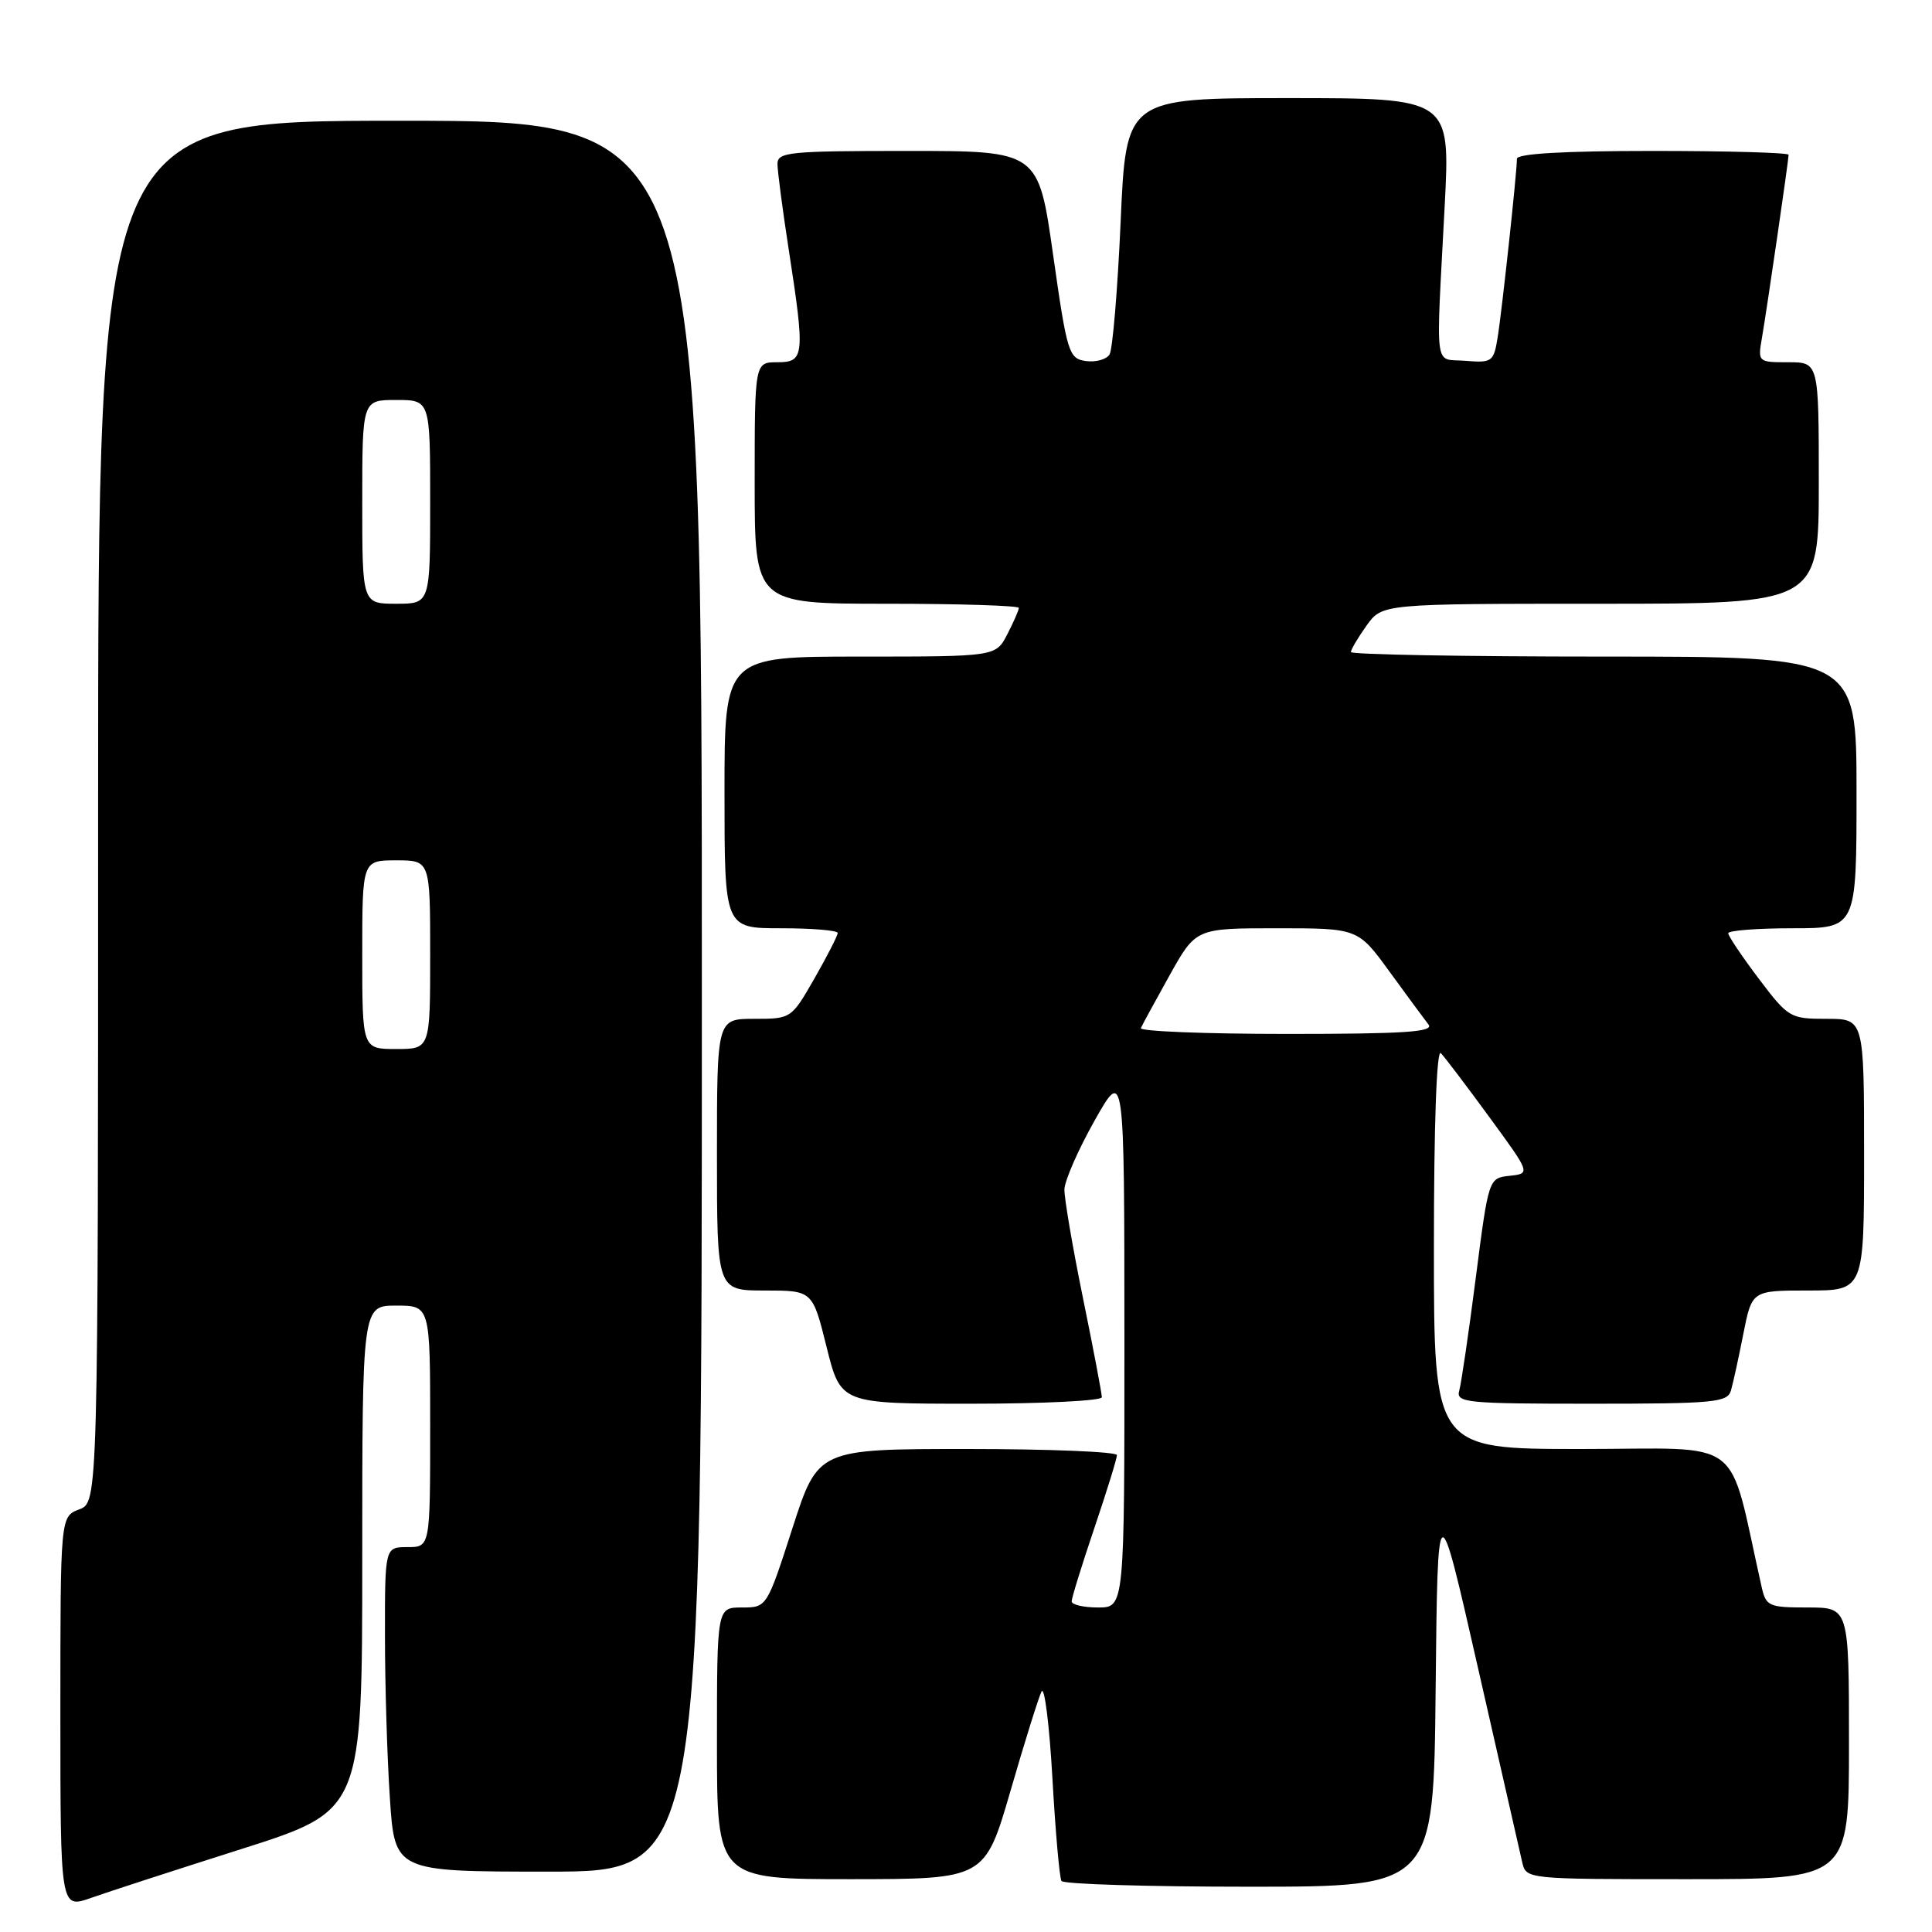 <?xml version="1.0" encoding="UTF-8" standalone="no"?>
<!DOCTYPE svg PUBLIC "-//W3C//DTD SVG 1.1//EN" "http://www.w3.org/Graphics/SVG/1.1/DTD/svg11.dtd" >
<svg xmlns="http://www.w3.org/2000/svg" xmlns:xlink="http://www.w3.org/1999/xlink" version="1.1" viewBox="0 0 256 256">
 <g >
 <path fill="currentColor"
d=" M 32.04 244.99 C 48.00 239.91 48.00 239.91 48.00 206.46 C 48.00 173.00 48.00 173.00 52.50 173.00 C 57.00 173.00 57.00 173.00 57.00 189.00 C 57.00 205.00 57.00 205.00 54.00 205.00 C 51.00 205.00 51.00 205.00 51.01 216.75 C 51.01 223.21 51.30 232.89 51.66 238.25 C 52.30 248.00 52.30 248.00 72.65 248.00 C 93.00 248.00 93.00 248.00 93.00 132.00 C 93.00 16.00 93.00 16.00 53.00 16.00 C 13.00 16.00 13.00 16.00 13.00 107.52 C 13.00 199.05 13.00 199.05 10.50 200.00 C 8.00 200.95 8.00 200.95 8.00 226.93 C 8.00 252.91 8.00 252.91 12.04 251.49 C 14.26 250.70 23.26 247.78 32.04 244.99 Z  M 190.23 223.75 C 190.50 197.50 190.50 197.50 195.84 221.00 C 198.78 233.93 201.41 245.51 201.70 246.75 C 202.22 249.00 202.24 249.00 223.61 249.00 C 245.00 249.00 245.00 249.00 245.00 231.00 C 245.00 213.00 245.00 213.00 239.52 213.00 C 234.36 213.00 234.00 212.84 233.42 210.25 C 228.84 189.91 231.58 192.00 209.46 192.00 C 190.00 192.00 190.00 192.00 190.00 165.30 C 190.00 148.96 190.36 138.97 190.92 139.55 C 191.43 140.07 194.32 143.88 197.33 148.00 C 202.82 155.50 202.82 155.50 200.03 155.80 C 197.25 156.11 197.25 156.11 195.55 169.30 C 194.62 176.56 193.63 183.29 193.36 184.25 C 192.90 185.87 194.20 186.00 210.87 186.00 C 227.15 186.00 228.91 185.83 229.36 184.25 C 229.64 183.29 230.38 179.91 231.00 176.75 C 232.14 171.00 232.14 171.00 239.57 171.00 C 247.00 171.00 247.00 171.00 247.00 153.00 C 247.00 135.00 247.00 135.00 242.03 135.00 C 237.20 135.00 236.96 134.86 233.03 129.66 C 230.81 126.72 229.00 124.02 229.00 123.66 C 229.00 123.30 232.82 123.00 237.50 123.00 C 246.00 123.00 246.00 123.00 246.00 105.00 C 246.00 87.00 246.00 87.00 212.50 87.00 C 194.07 87.00 179.00 86.73 179.00 86.40 C 179.00 86.08 179.93 84.50 181.07 82.90 C 183.14 80.00 183.14 80.00 212.07 80.00 C 241.00 80.00 241.00 80.00 241.00 64.00 C 241.00 48.00 241.00 48.00 236.95 48.00 C 232.94 48.00 232.91 47.97 233.47 44.75 C 234.15 40.79 237.00 21.21 237.00 20.51 C 237.00 20.23 228.90 20.00 219.00 20.00 C 207.21 20.00 201.00 20.36 201.00 21.04 C 201.00 22.86 199.00 41.37 198.43 44.81 C 197.92 47.93 197.68 48.10 194.19 47.81 C 189.94 47.45 190.26 49.77 191.43 27.25 C 192.17 13.00 192.17 13.00 170.69 13.00 C 149.21 13.00 149.21 13.00 148.49 29.38 C 148.09 38.39 147.43 46.30 147.02 46.97 C 146.61 47.63 145.20 48.02 143.89 47.84 C 141.62 47.52 141.40 46.83 139.54 33.75 C 137.59 20.00 137.59 20.00 120.29 20.00 C 104.48 20.00 103.00 20.15 103.02 21.75 C 103.03 22.71 103.69 27.77 104.50 33.00 C 106.69 47.18 106.60 48.00 103.00 48.00 C 100.00 48.00 100.00 48.00 100.00 64.00 C 100.00 80.00 100.00 80.00 117.50 80.00 C 127.12 80.00 135.00 80.25 135.00 80.55 C 135.00 80.85 134.31 82.43 133.47 84.05 C 131.95 87.00 131.95 87.00 113.97 87.00 C 96.00 87.00 96.00 87.00 96.00 105.00 C 96.00 123.00 96.00 123.00 103.50 123.00 C 107.62 123.00 111.00 123.28 111.00 123.63 C 111.00 123.97 109.62 126.67 107.93 129.63 C 104.86 134.98 104.84 135.00 99.93 135.00 C 95.00 135.00 95.00 135.00 95.00 153.00 C 95.00 171.00 95.00 171.00 101.33 171.00 C 107.67 171.00 107.67 171.00 109.53 178.50 C 111.40 186.00 111.40 186.00 128.70 186.00 C 138.22 186.00 146.00 185.61 146.00 185.14 C 146.00 184.66 144.88 178.75 143.50 172.00 C 142.12 165.25 141.02 158.77 141.04 157.61 C 141.07 156.45 142.86 152.35 145.03 148.50 C 148.98 141.50 148.98 141.50 148.99 177.25 C 149.00 213.00 149.00 213.00 145.50 213.00 C 143.57 213.00 142.00 212.63 142.00 212.19 C 142.00 211.74 143.35 207.38 145.00 202.50 C 146.65 197.62 148.00 193.26 148.00 192.81 C 148.00 192.37 139.09 192.00 128.20 192.00 C 108.39 192.00 108.39 192.00 105.00 202.50 C 101.61 213.00 101.61 213.00 98.30 213.00 C 95.00 213.00 95.00 213.00 95.00 231.00 C 95.00 249.00 95.00 249.00 112.75 249.00 C 130.50 248.99 130.50 248.99 133.91 237.25 C 135.78 230.79 137.63 224.88 138.01 224.13 C 138.40 223.37 139.05 228.55 139.45 235.62 C 139.85 242.70 140.39 248.82 140.65 249.24 C 140.91 249.66 152.11 250.00 165.54 250.00 C 189.97 250.00 189.97 250.00 190.23 223.75 Z  M 48.00 126.50 C 48.00 114.00 48.00 114.00 52.50 114.00 C 57.00 114.00 57.00 114.00 57.00 126.50 C 57.00 139.00 57.00 139.00 52.50 139.00 C 48.00 139.00 48.00 139.00 48.00 126.50 Z  M 48.00 66.50 C 48.00 53.00 48.00 53.00 52.50 53.00 C 57.00 53.00 57.00 53.00 57.00 66.50 C 57.00 80.00 57.00 80.00 52.50 80.00 C 48.00 80.00 48.00 80.00 48.00 66.50 Z  M 151.17 136.23 C 151.35 135.81 153.07 132.66 154.98 129.23 C 158.46 123.00 158.46 123.00 169.20 123.00 C 179.94 123.00 179.94 123.00 184.12 128.75 C 186.42 131.91 188.74 135.06 189.28 135.75 C 190.04 136.74 186.15 137.00 170.54 137.00 C 159.70 137.00 150.98 136.65 151.17 136.23 Z "/>
</g>
</svg>